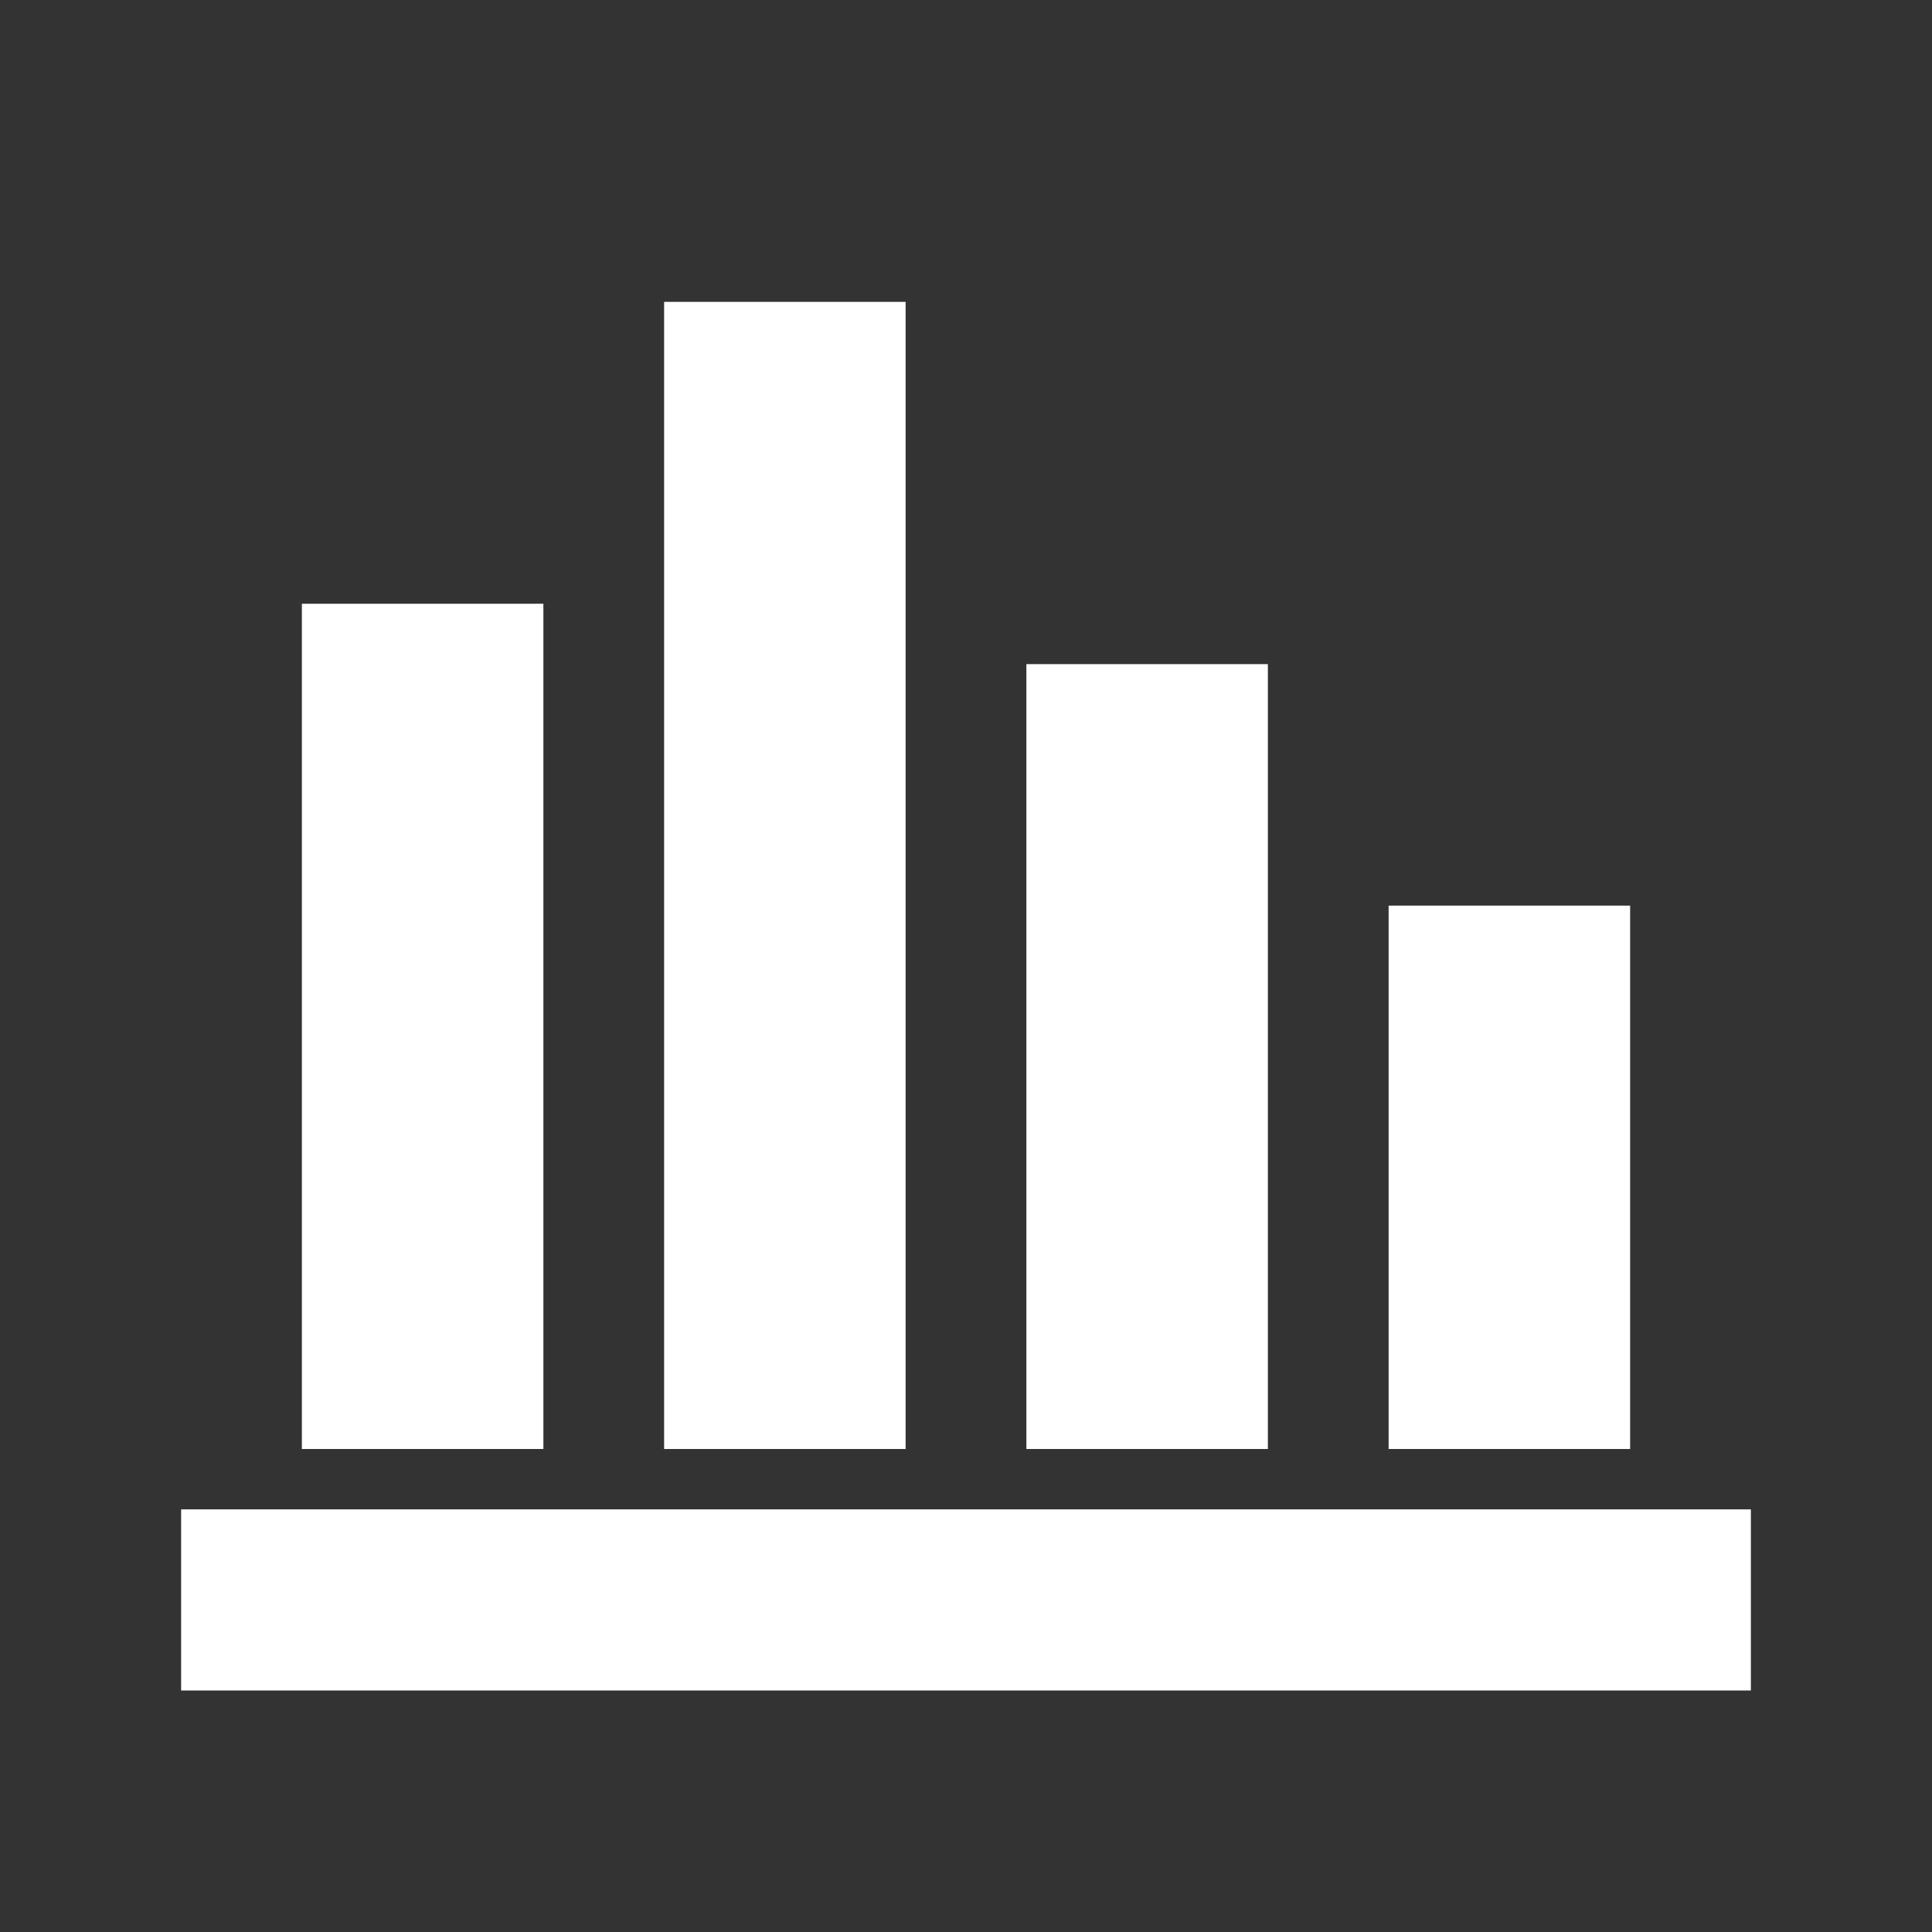 <!DOCTYPE svg PUBLIC "-//W3C//DTD SVG 20010904//EN" "http://www.w3.org/TR/2001/REC-SVG-20010904/DTD/svg10.dtd">
<svg version="1.0" xmlns="http://www.w3.org/2000/svg" width="256px" height="256px" viewBox="0 0 2560 2560" preserveAspectRatio="xMidYMid meet">
<rect x="0" y="0" width="2560" height="2560" fill="#333333" stroke="none"/>
<g id="layer101" fill="#ffffff" stroke="none">
 <path d="M240 2120 l0 -120 1040 0 1040 0 0 120 0 120 -1040 0 -1040 0 0 -120z"/>
 <path d="M400 1360 l0 -560 160 0 160 0 0 560 0 560 -160 0 -160 0 0 -560z"/>
 <path d="M880 1160 l0 -760 160 0 160 0 0 760 0 760 -160 0 -160 0 0 -760z"/>
 <path d="M1360 1400 l0 -520 160 0 160 0 0 520 0 520 -160 0 -160 0 0 -520z"/>
 <path d="M1840 1560 l0 -360 160 0 160 0 0 360 0 360 -160 0 -160 0 0 -360z"/>
 </g>

</svg>